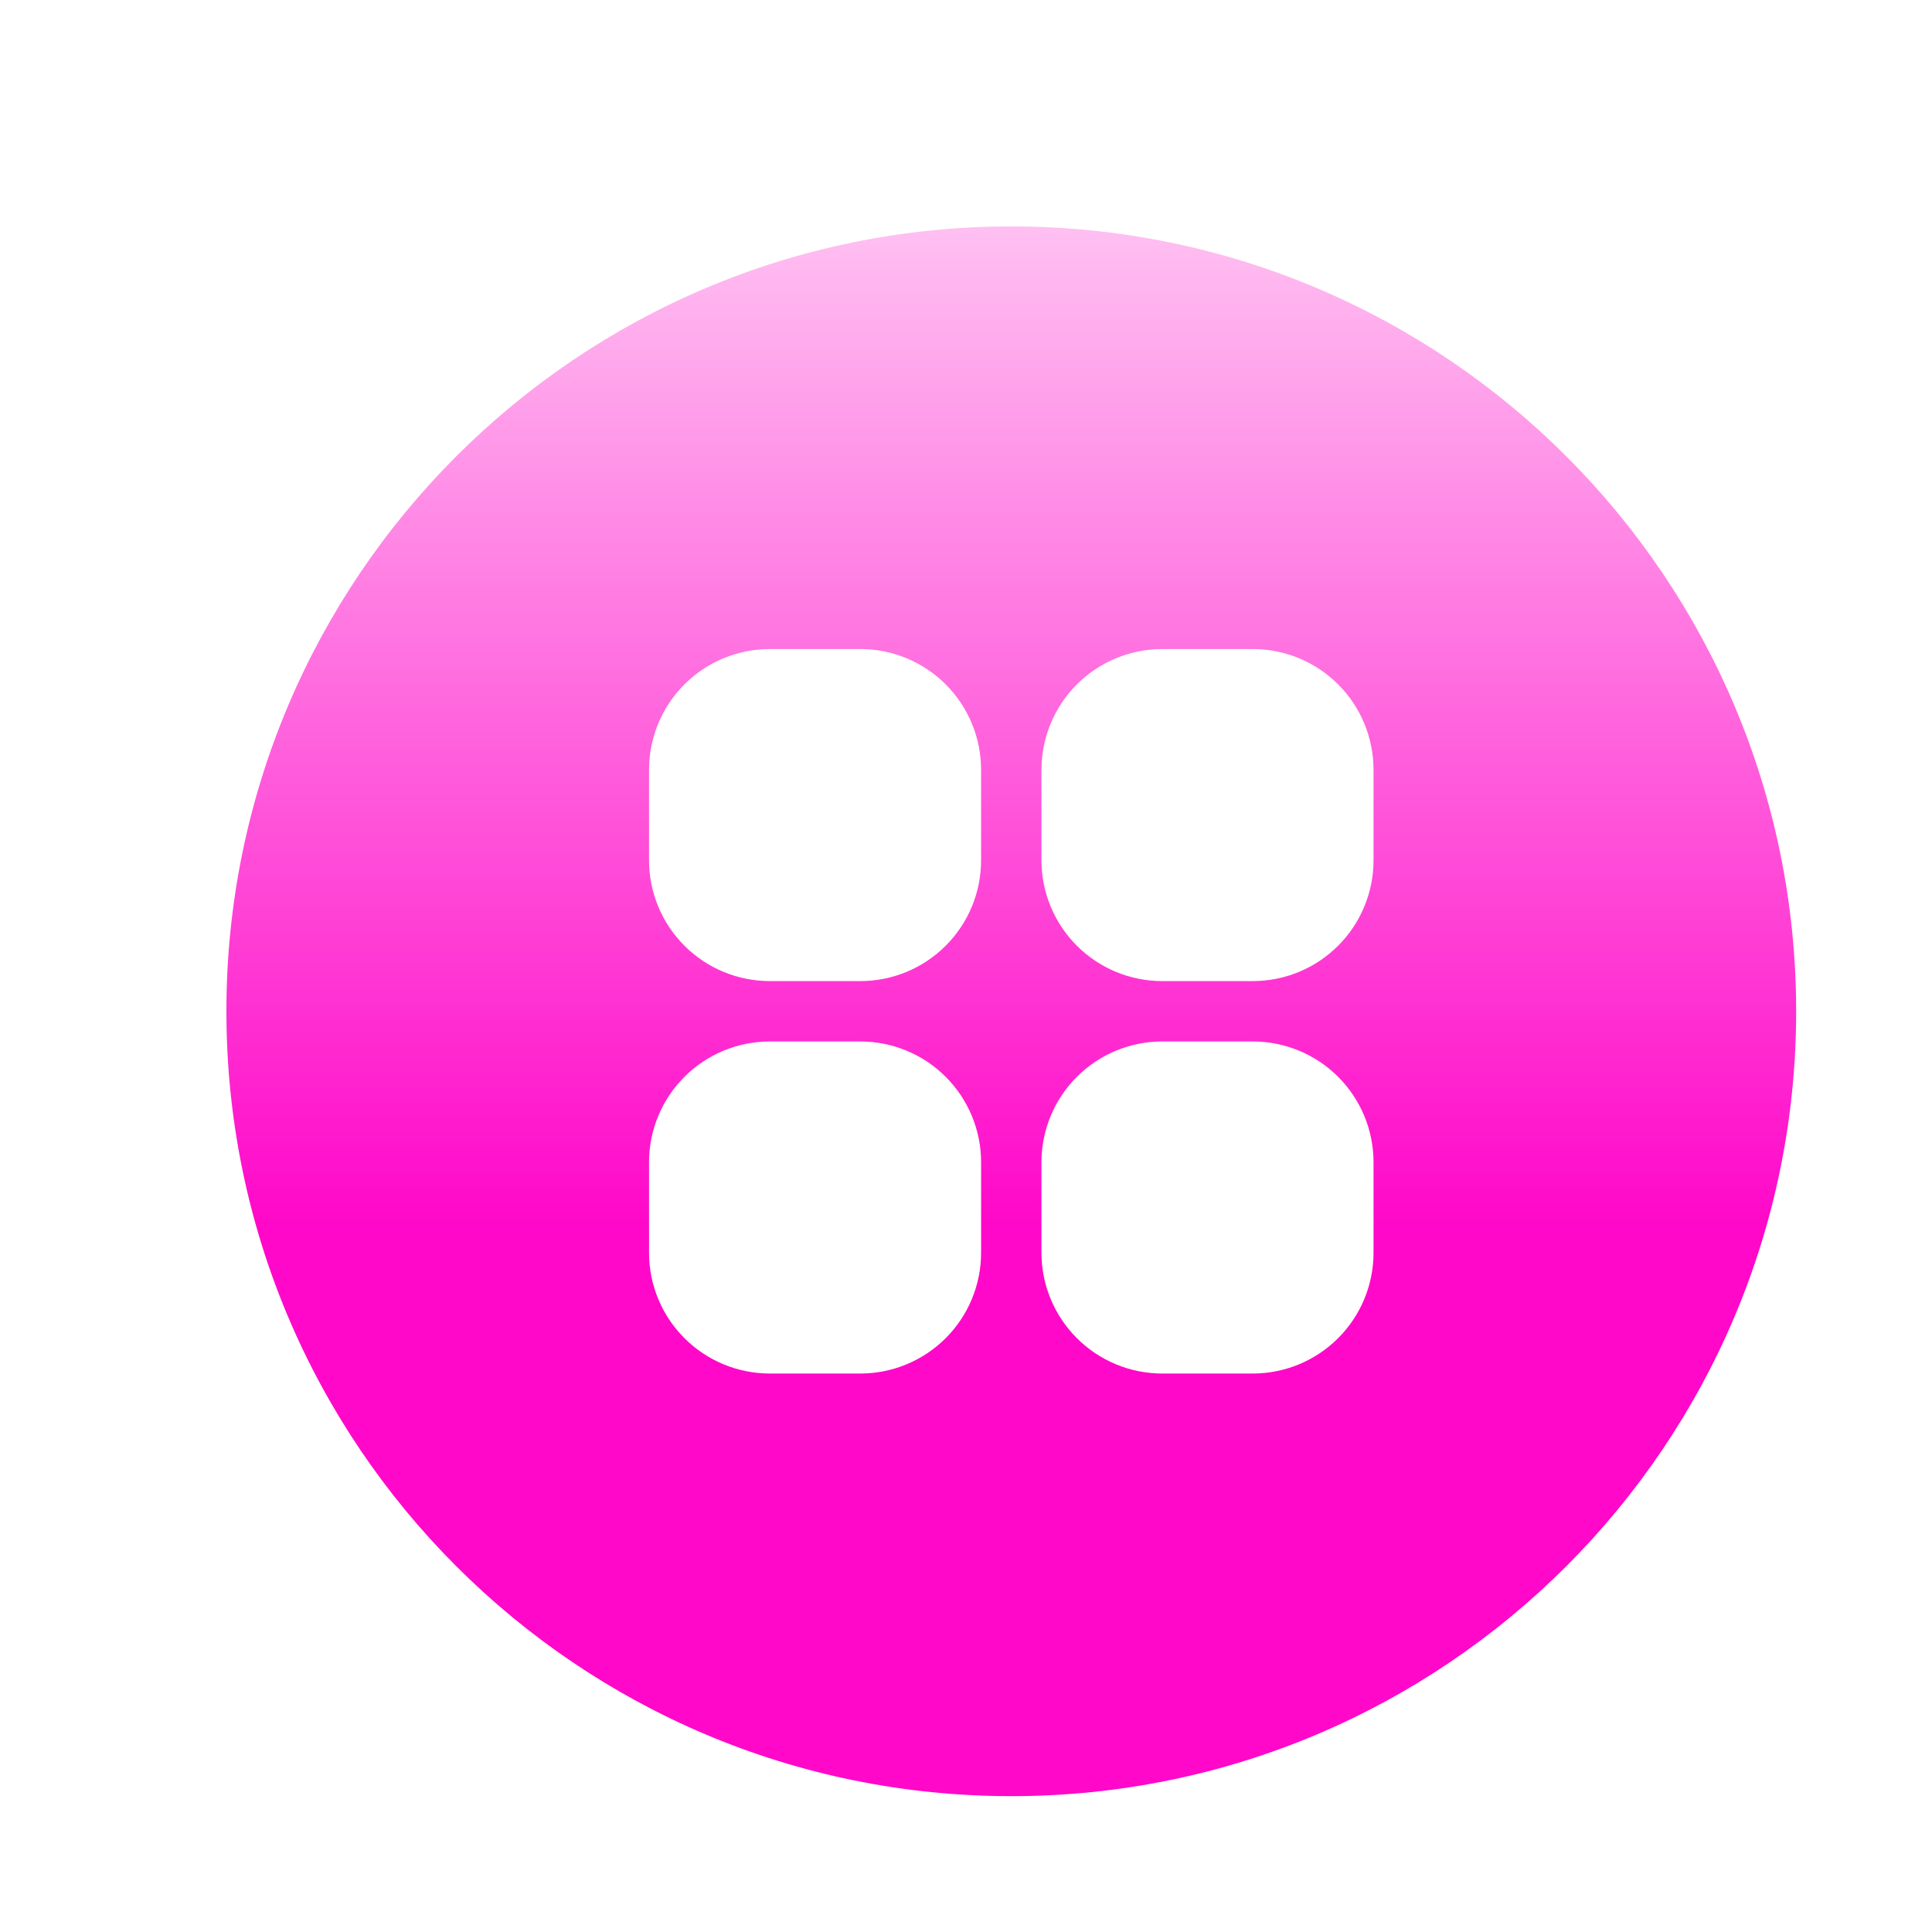 <svg width="44" height="44" viewBox="0 0 32 32" fill="none"
    xmlns="http://www.w3.org/2000/svg">
    <rect x="2" y="2" width="28" height="28" rx="14" stroke="white" stroke-opacity="0.15" stroke-width="2"/>
    <g filter="url(#filter0_i_1916_5067)">
        <path fill-rule="evenodd" clip-rule="evenodd" d="M3 16C3 8.82 8.82 3 16 3C23.18 3 29 8.82 29 16C29 23.18 23.18 29 16 29C8.82 29 3 23.18 3 16ZM10.586 10.586C10.211 10.961 10 11.47 10 12V13.5C10 14.03 10.211 14.539 10.586 14.914C10.961 15.289 11.47 15.5 12 15.5H13.5C14.03 15.5 14.539 15.289 14.914 14.914C15.289 14.539 15.5 14.03 15.5 13.5V12C15.5 11.47 15.289 10.961 14.914 10.586C14.539 10.211 14.03 10 13.5 10H12C11.47 10 10.961 10.211 10.586 10.586ZM17.086 10.586C16.711 10.961 16.5 11.47 16.5 12V13.5C16.5 14.03 16.711 14.539 17.086 14.914C17.461 15.289 17.97 15.5 18.5 15.5H20C20.53 15.5 21.039 15.289 21.414 14.914C21.789 14.539 22 14.03 22 13.5V12C22 11.47 21.789 10.961 21.414 10.586C21.039 10.211 20.53 10 20 10H18.5C17.97 10 17.461 10.211 17.086 10.586ZM10.586 17.086C10.211 17.461 10 17.97 10 18.5V20C10 20.53 10.211 21.039 10.586 21.414C10.961 21.789 11.47 22 12 22H13.5C14.03 22 14.539 21.789 14.914 21.414C15.289 21.039 15.5 20.53 15.5 20V18.5C15.5 17.97 15.289 17.461 14.914 17.086C14.539 16.711 14.03 16.5 13.5 16.5H12C11.47 16.5 10.961 16.711 10.586 17.086ZM17.086 17.086C16.711 17.461 16.5 17.97 16.5 18.5V20C16.5 20.53 16.711 21.039 17.086 21.414C17.461 21.789 17.97 22 18.5 22H20C20.53 22 21.039 21.789 21.414 21.414C21.789 21.039 22 20.53 22 20V18.5C22 17.97 21.789 17.461 21.414 17.086C21.039 16.711 20.53 16.5 20 16.5H18.5C17.97 16.5 17.461 16.711 17.086 17.086Z" fill="url(#paint0_linear_1916_5067)"/>
    </g>
    <defs>
        <filter id="filter0_i_1916_5067" x="3" y="3" width="26.75" height="26.75" filterUnits="userSpaceOnUse" color-interpolation-filters="sRGB">
            <feFlood flood-opacity="0" result="BackgroundImageFix"/>
            <feBlend mode="normal" in="SourceGraphic" in2="BackgroundImageFix" result="shape"/>
            <feColorMatrix in="SourceAlpha" type="matrix" values="0 0 0 0 0 0 0 0 0 0 0 0 0 0 0 0 0 0 127 0" result="hardAlpha"/>
            <feOffset dx="0.75" dy="0.75"/>
            <feGaussianBlur stdDeviation="1.5"/>
            <feComposite in2="hardAlpha" operator="arithmetic" k2="-1" k3="1"/>
            <feColorMatrix type="matrix" values="0 0 0 0 1 0 0 0 0 1 0 0 0 0 1 0 0 0 0.04 0"/>
            <feBlend mode="normal" in2="shape" result="effect1_innerShadow_1916_5067"/>
        </filter>
        <linearGradient id="paint0_linear_1916_5067" x1="16.001" y1="-2.688" x2="16.001" y2="30.625" gradientUnits="userSpaceOnUse">
            <stop stop-color="white"/>
            <stop offset="0.668" stop-color="#FF08C9"/>
        </linearGradient>
    </defs>
</svg>
